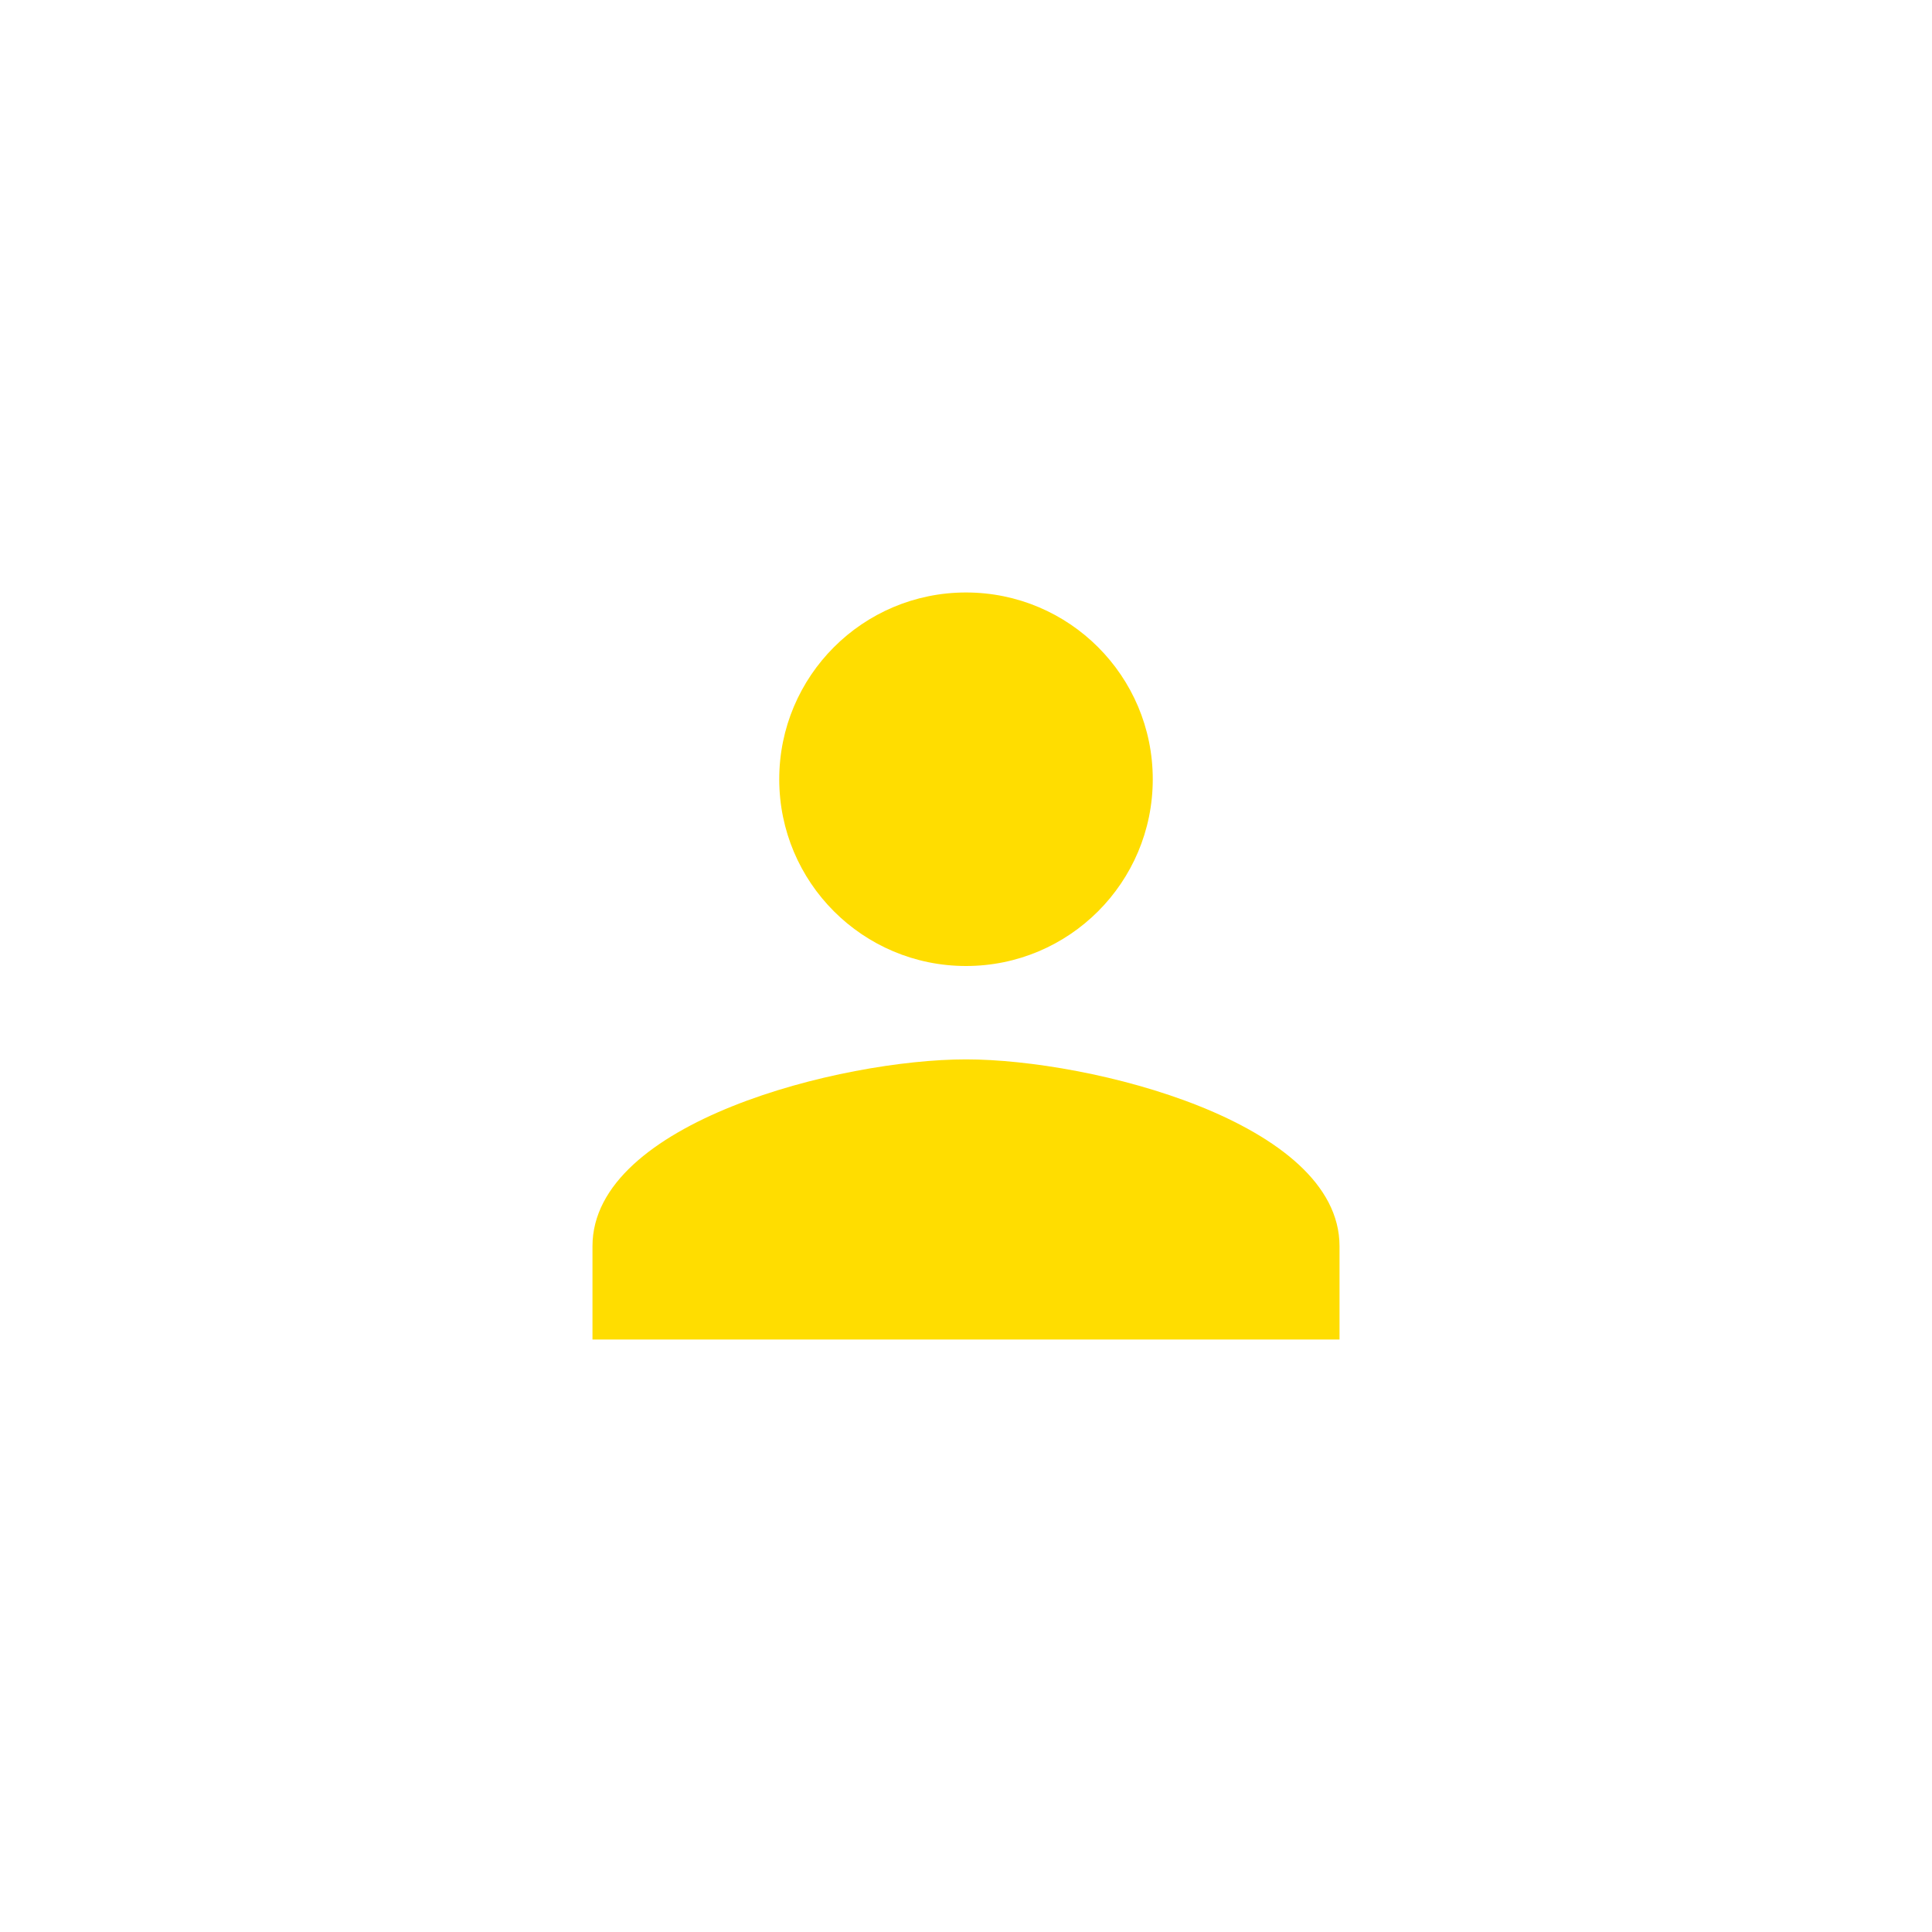 <svg
    xmlns="http://www.w3.org/2000/svg"
    viewBox="0 0 108 108"
    id="vector">
    <g
        id="group"
        transform="translate(22.68 22.68) scale(2.61 2.61)">
        <path
            id="path"
            d="M 12 12 C 14.21 12 16 10.21 16 8 C 16 5.79 14.21 4 12 4 C 9.79 4 8 5.79 8 8 C 8 10.21 9.79 12 12 12 Z M 12 14 C 9.33 14 4 15.34 4 18 L 4 20 L 20 20 L 20 18 C 20 15.34 14.67 14 12 14 Z"
            fill="#ffdd00"/>
    </g>
</svg>
